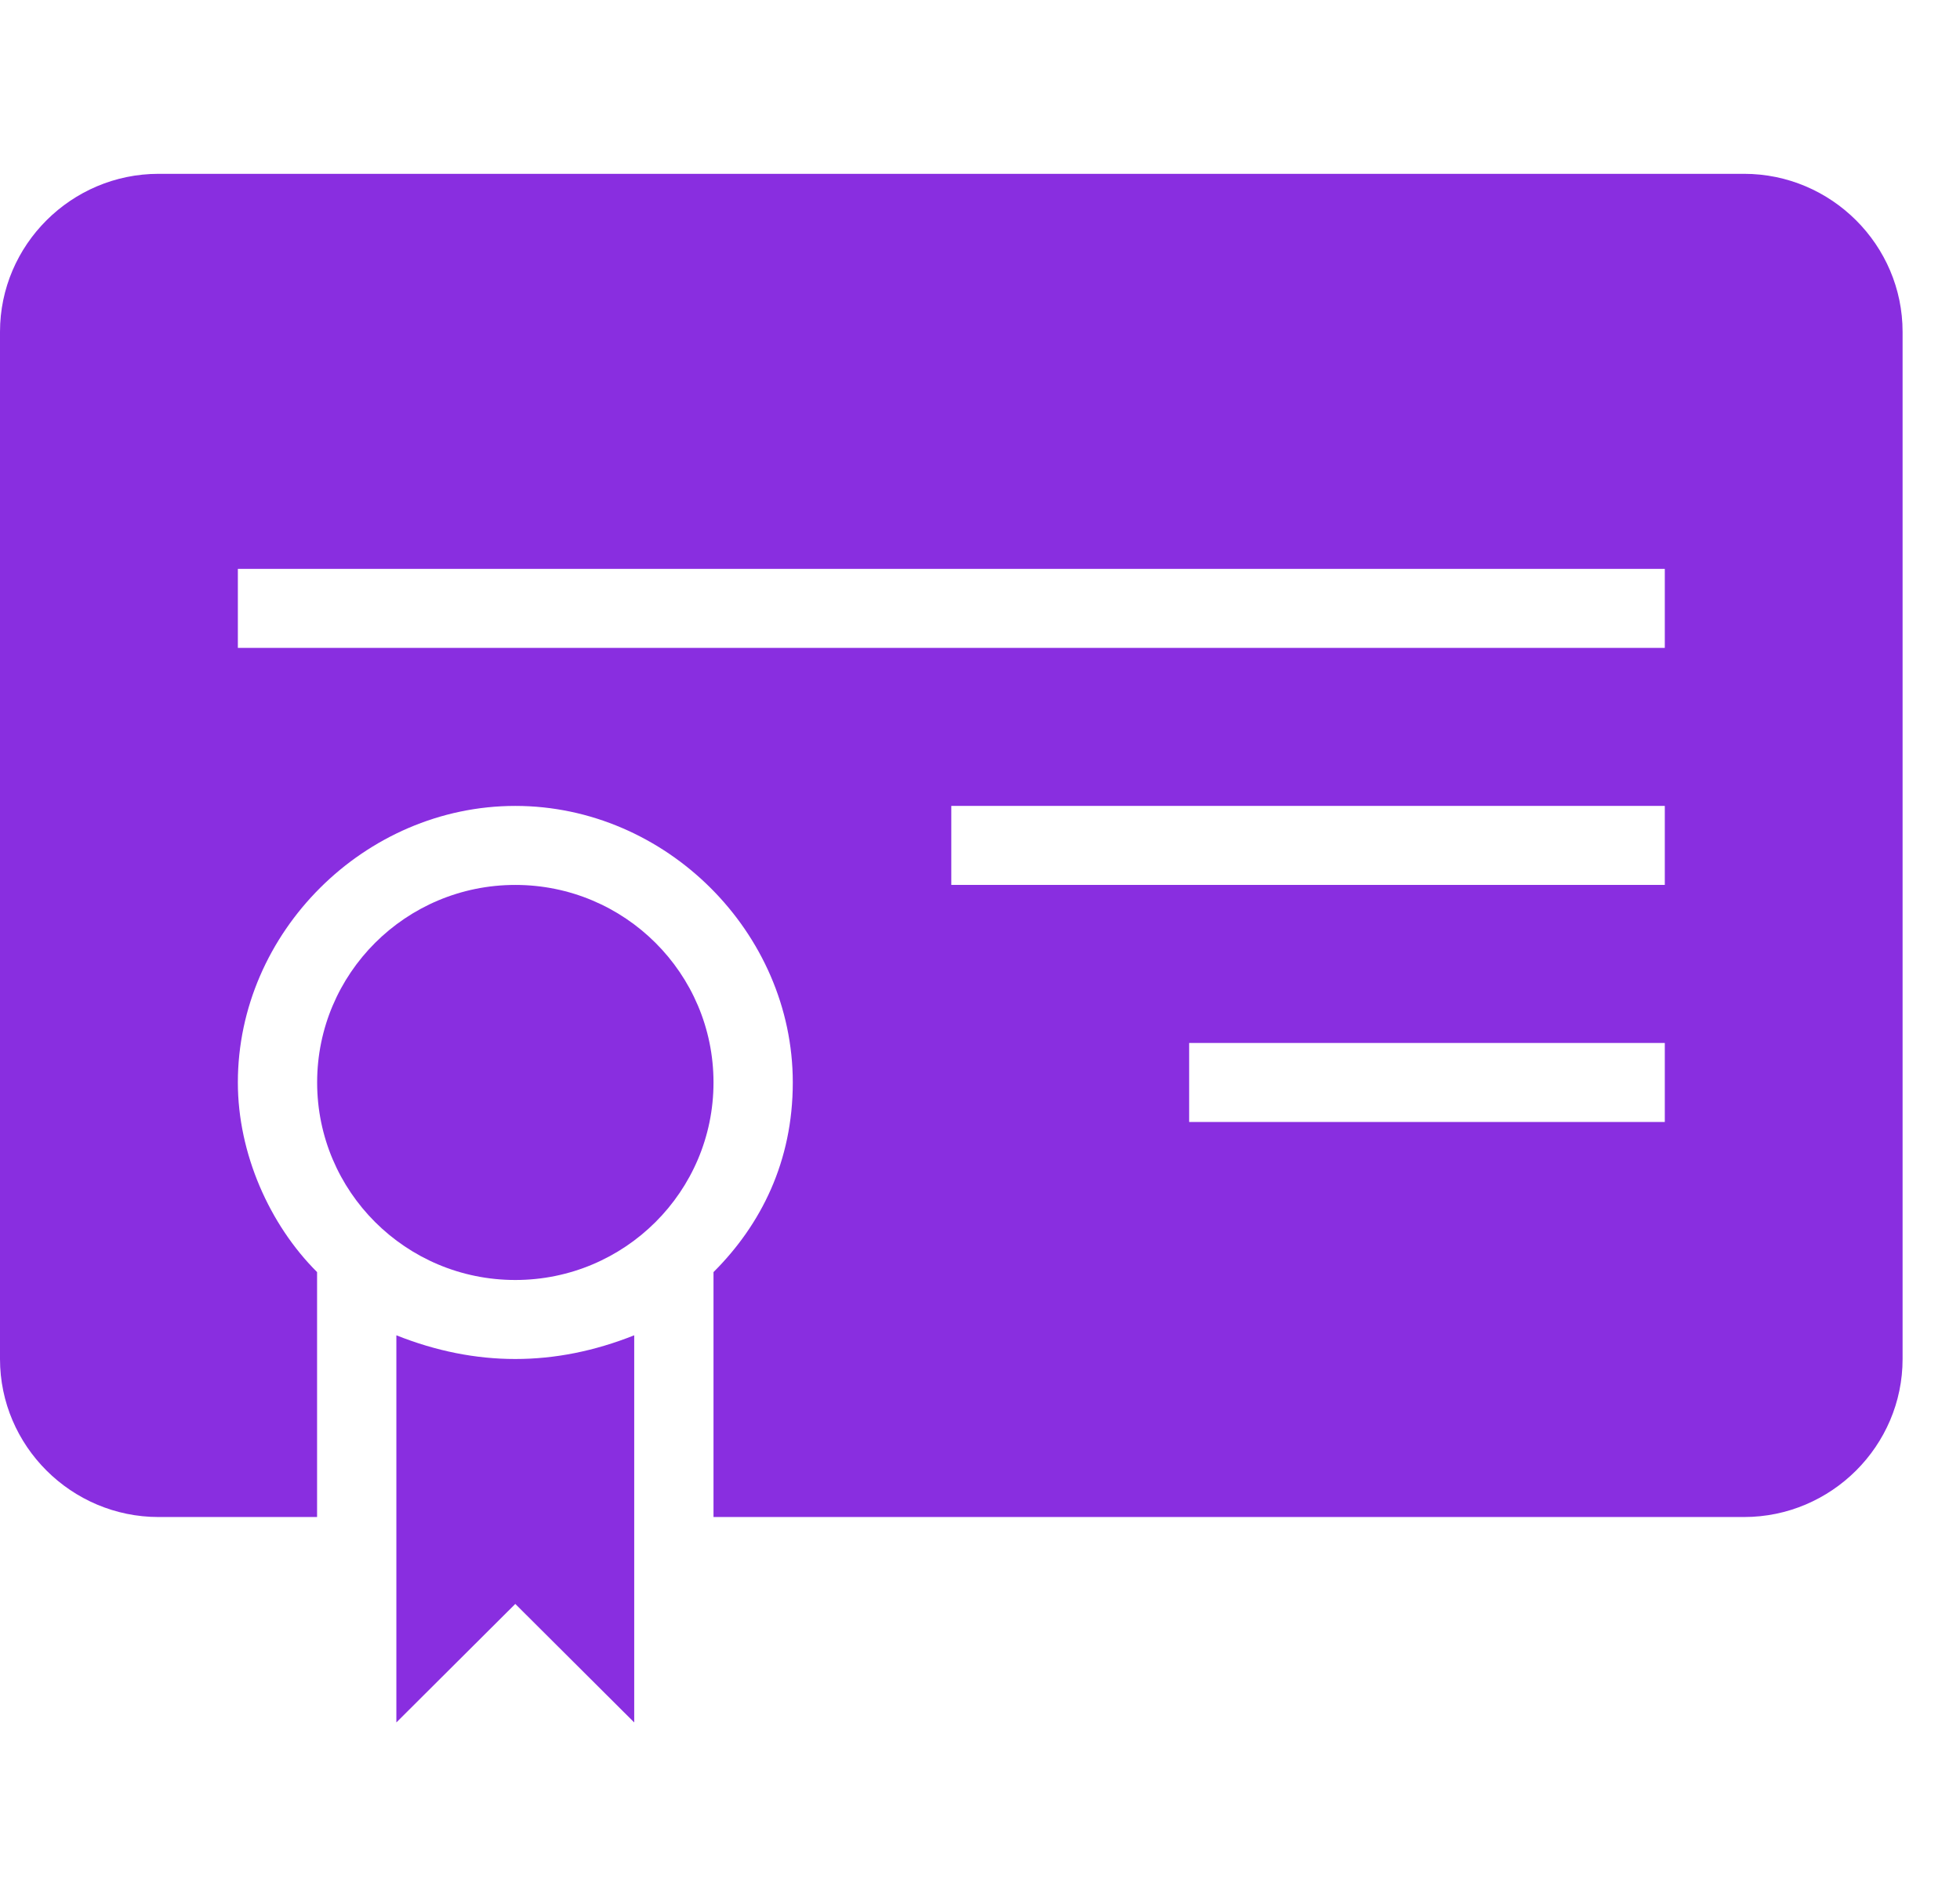 <svg width="31" height="30" viewBox="0 0 31 30" fill="none" xmlns="http://www.w3.org/2000/svg">
  <g clip-path="url(#clip0_1_258)">
    <path d="M8.15 20.25C9.881 20.25 11.285 18.851 11.285 17.125C11.285 15.399 9.881 14 8.15 14C6.419 14 5.016 15.399 5.016 17.125C5.016 18.851 6.419 20.25 8.15 20.25Z" fill="#892EE0"/>
    <path d="M6.269 21.125V27.25L8.15 25.375L10.031 27.25V21.125C9.404 21.375 8.777 21.5 8.15 21.5C7.523 21.5 6.896 21.375 6.269 21.125Z" fill="#892EE0"/>
    <path d="M27.585 2.75H2.508C1.128 2.75 0 3.875 0 5.25V21.5C0 22.875 1.128 24 2.508 24H5.015V20.125C4.263 19.375 3.762 18.25 3.762 17.125C3.762 14.75 5.768 12.75 8.15 12.75C10.532 12.75 12.539 14.75 12.539 17.125C12.539 18.375 12.037 19.375 11.285 20.125V24H27.585C28.964 24 30.092 22.875 30.092 21.5V5.25C30.092 3.875 28.964 2.75 27.585 2.75ZM26.331 17.75H18.808V16.5H26.331V17.75ZM26.331 14H15.046V12.75H26.331V14ZM26.331 10.25H3.762V9H26.331V10.25Z" fill="#892EE0"/>
  </g>
  <defs>
    <clipPath id="clip0_1_258">
      <rect width="30.092" height="30" fill="white"/>
    </clipPath>
  </defs>
</svg>